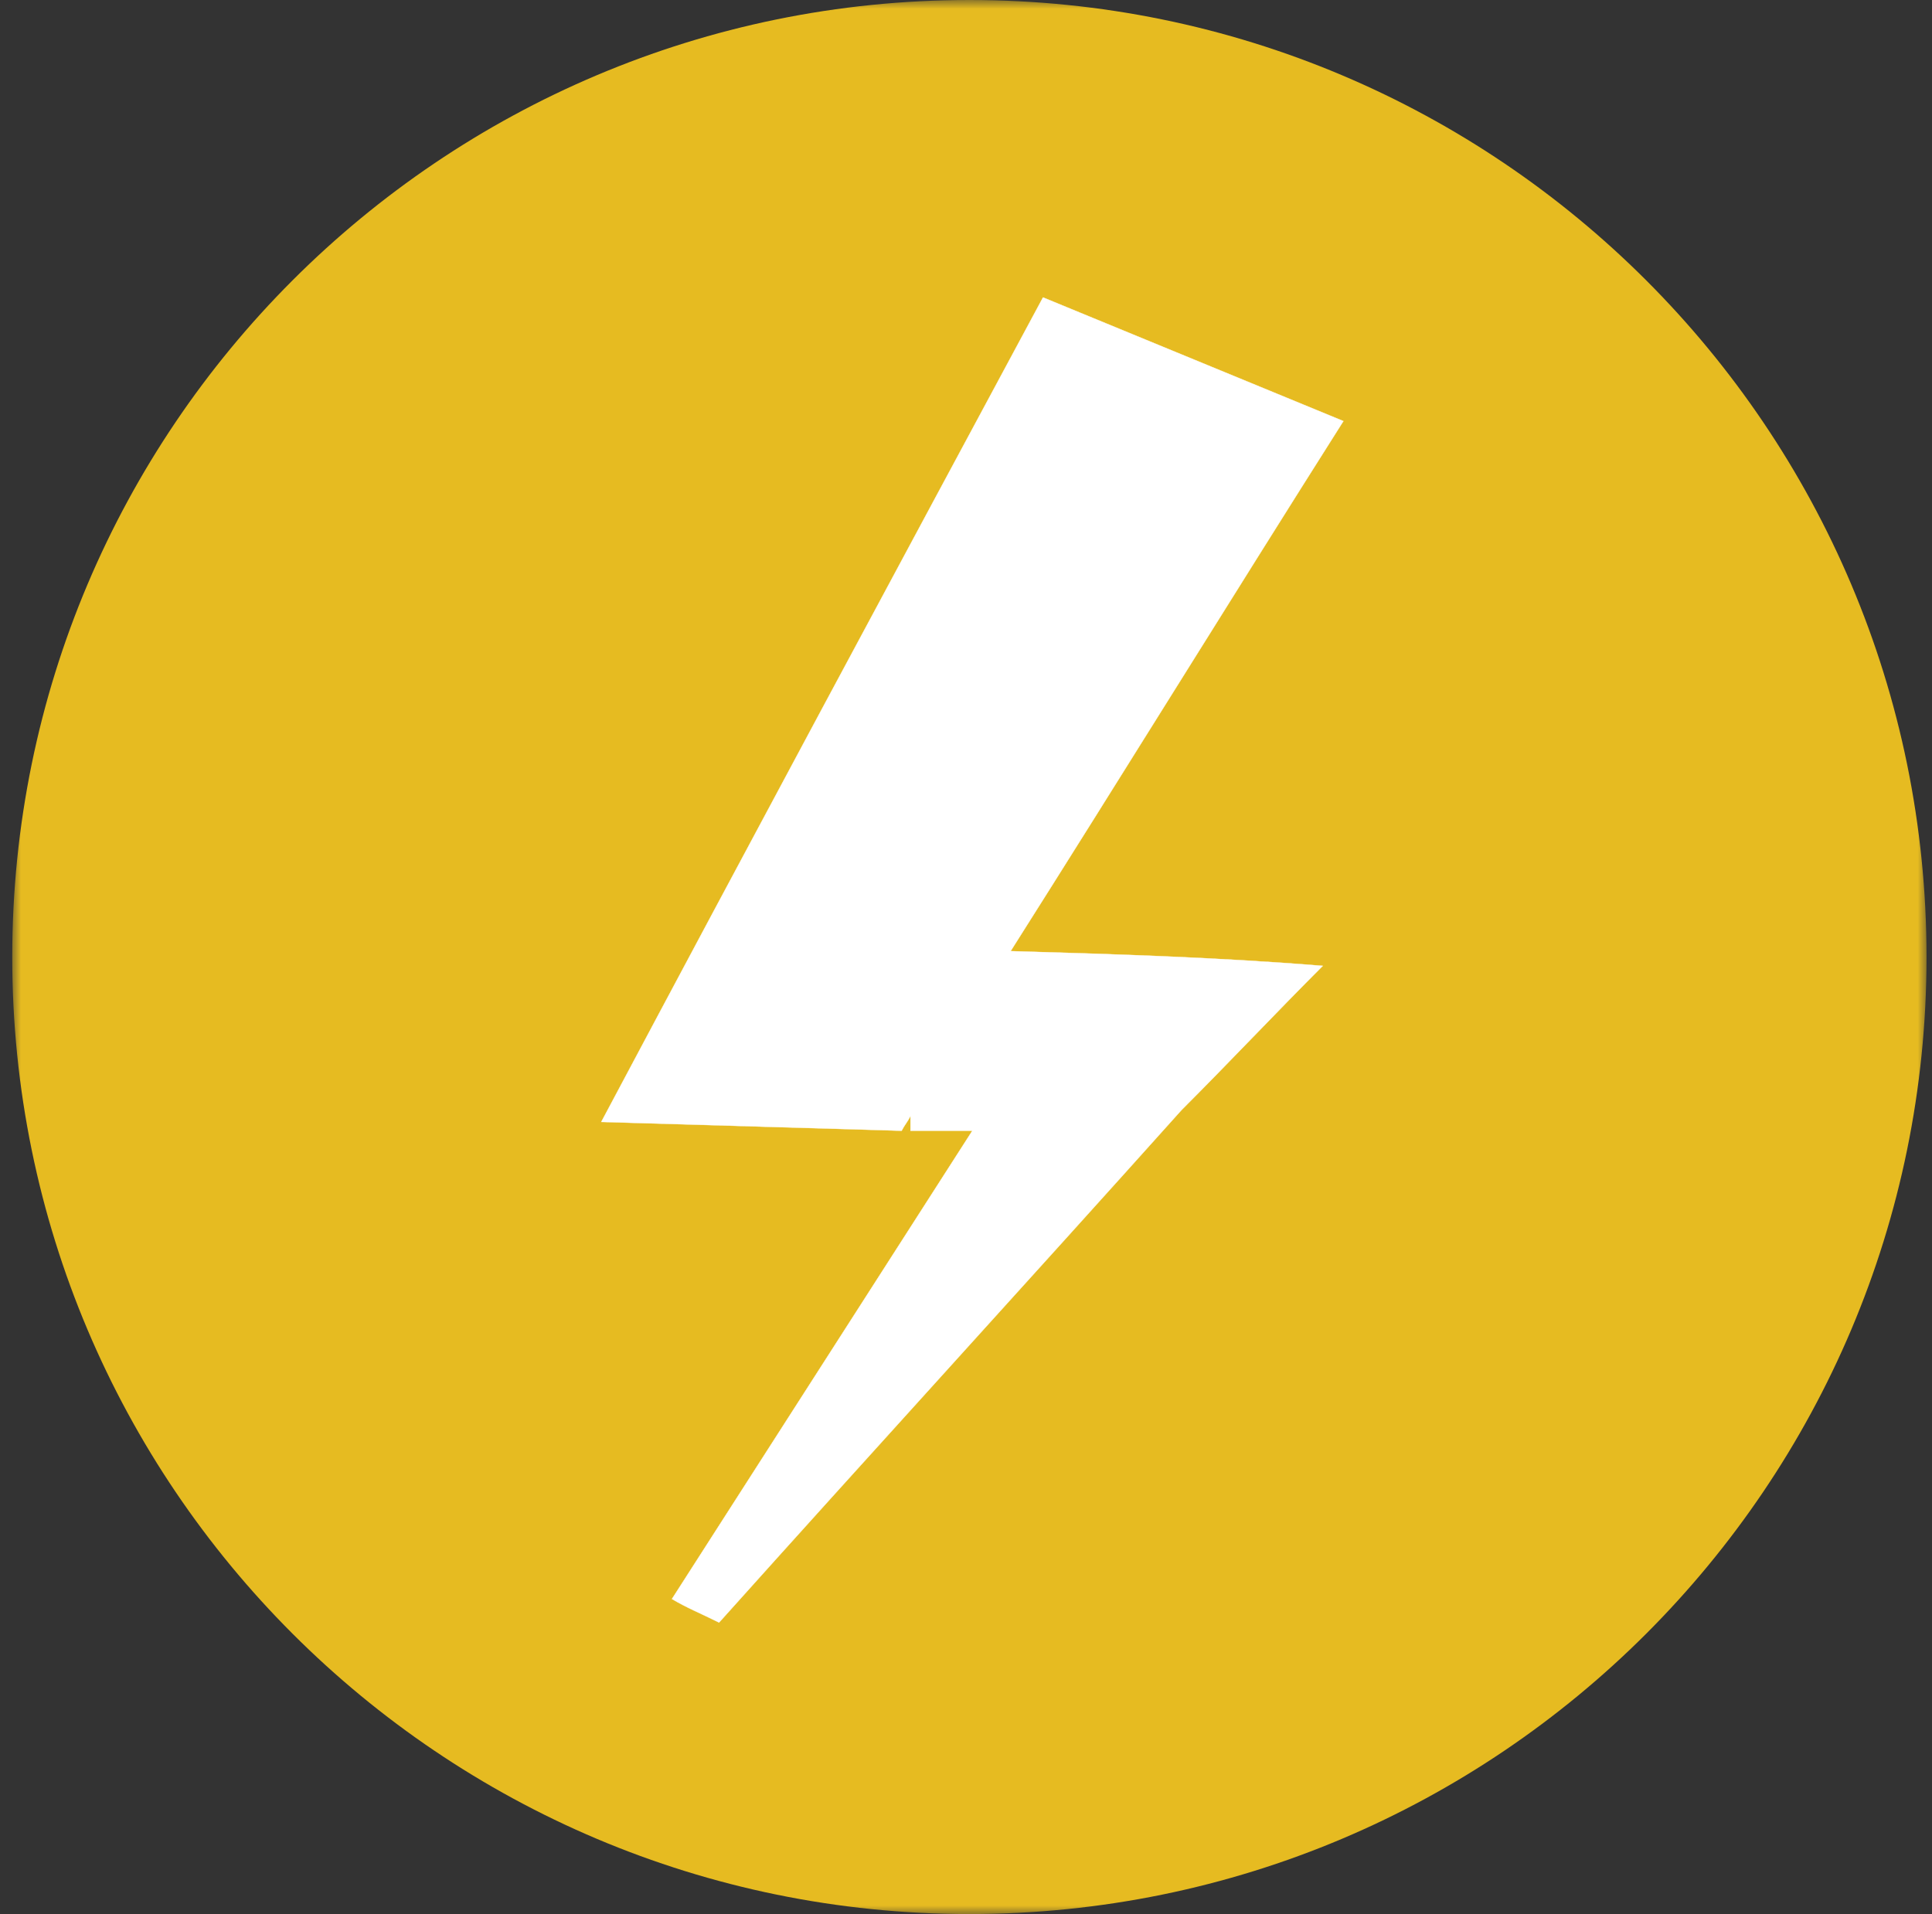 <?xml version="1.0" encoding="UTF-8"?>
<svg width="109px" height="108px" viewBox="0 0 109 108" version="1.1" xmlns="http://www.w3.org/2000/svg" xmlns:xlink="http://www.w3.org/1999/xlink">
    <rect x="0" y="0" width="109" height="108" fill="#333333" stroke="none"/>
    <!-- Generator: Sketch 53 (72520) - https://sketchapp.com -->
    <title>Group 8</title>
    <desc>Created with Sketch.</desc>
    <defs>
        <polygon id="path-1" points="0 0 108 0 108 108 0 108"></polygon>
    </defs>
    <g id="Page-1" stroke="none" stroke-width="1" fill="none" fill-rule="evenodd">
        <g id="Infrastructure-Icons" transform="translate(-139, -706)">
            <g id="Group-8" transform="translate(139.691, 706)">
                <g id="Group-3">
                    <mask id="mask-2" fill="white">
                        <use xlink:href="#path-1"></use>
                    </mask>
                    <g id="Clip-2"></g>
                    <path d="M54,0 C83.823,0 108,24.177 108,54 C108,83.823 83.823,108 54,108 C24.177,108 0,83.823 0,54 C0,24.177 24.177,0 54,0" id="Fill-1" fill="#E6BB21" mask="url(#mask-2)"></path>
                </g>
                <path d="M56.326,53.668 C62.64,43.698 68.788,33.729 75.102,23.76 C69.452,21.434 63.803,19.108 58.154,16.782 C49.846,32.234 41.538,47.686 33.231,63.305 C38.88,63.471 44.529,63.637 50.178,63.803 C50.345,63.471 50.511,63.305 50.677,62.972 L50.677,63.803 L54.166,63.803 C48.517,72.609 42.868,81.415 37.218,90.222 C38.049,90.72 38.88,91.052 39.877,91.551 C48.517,81.914 57.323,72.277 65.963,62.64 C68.622,59.982 71.28,57.157 73.938,54.498 C67.791,54 61.975,53.834 56.326,53.668" id="Fill-4" fill="#FFFFFF"></path>
                <path d="M56.326,53.668 C62.64,43.698 68.788,33.729 75.102,23.76 C69.452,21.434 63.803,19.108 58.154,16.782 C49.846,32.234 41.538,47.686 33.231,63.305 C38.88,63.471 44.529,63.637 50.178,63.803 C50.345,63.471 50.511,63.305 50.677,62.972 L50.677,63.803 L54.166,63.803 C48.517,72.609 42.868,81.415 37.218,90.222 C38.049,90.72 38.88,91.052 39.877,91.551 C48.517,81.914 57.323,72.277 65.963,62.64 C68.622,59.982 71.28,57.157 73.938,54.498 C67.791,54 61.975,53.834 56.326,53.668 Z" id="Stroke-6" stroke="#FFFFFF" stroke-width="0.016"></path>
            </g>
        </g>
    </g>
</svg>